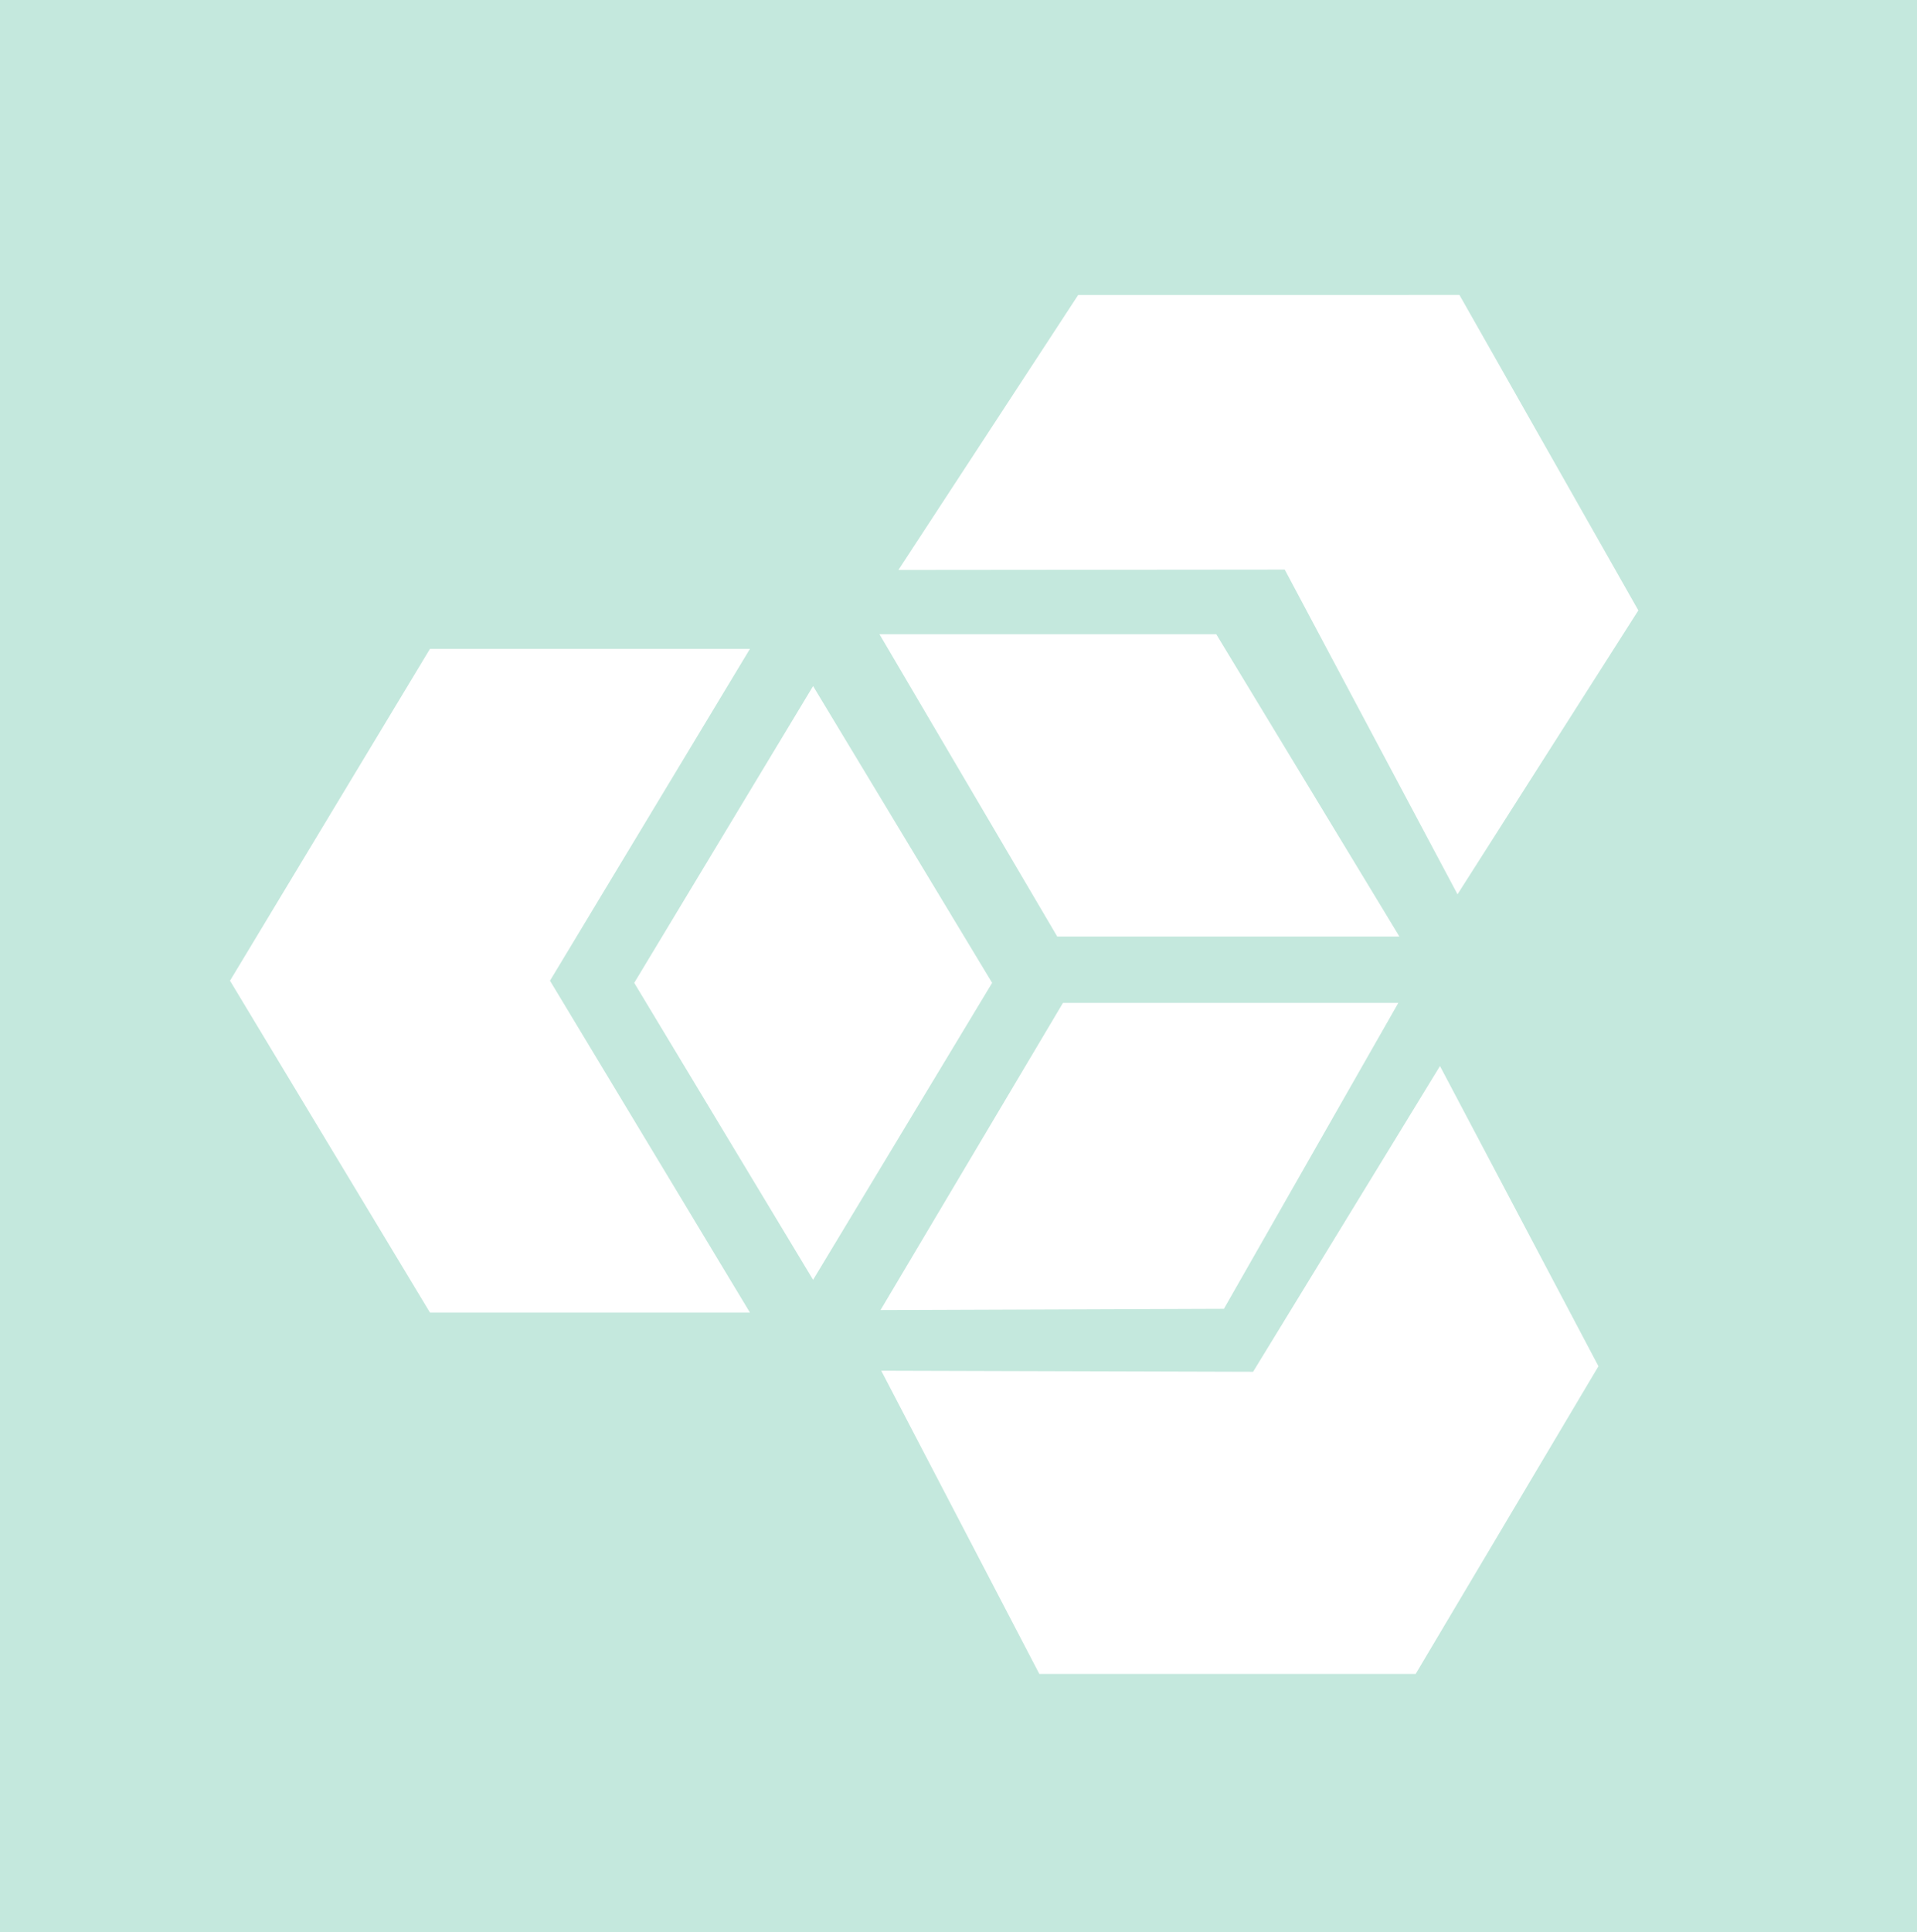 <svg xmlns="http://www.w3.org/2000/svg" width="1071.8" height="1080" viewBox="0 0 1071.8 1080" style=""><g><g data-name="Layer 2"><path d="M0 0v1080h1071.8V0zm240.4 733.7L128.6 548.2l111.8-185.5h178.9L307.5 548.2l111.8 185.5zm114.2-184.3l100-165.9 100.1 165.9-100.1 166zm137.1-194.9H680l102.4 169H591.1zm102.6 206.1h187.5l-97.5 171-192 .7zm197.2 375.1H581.1l-88.4-169.5 207.9.6 104.5-170.9 88.6 167.8zm23.4-435.8l-96.6-181.5-216 .2 100.5-153.7H816l100 176.3z" fill="#c4e8dd" data-name="7, Extension Manager, Adobe"></path></g></g></svg>